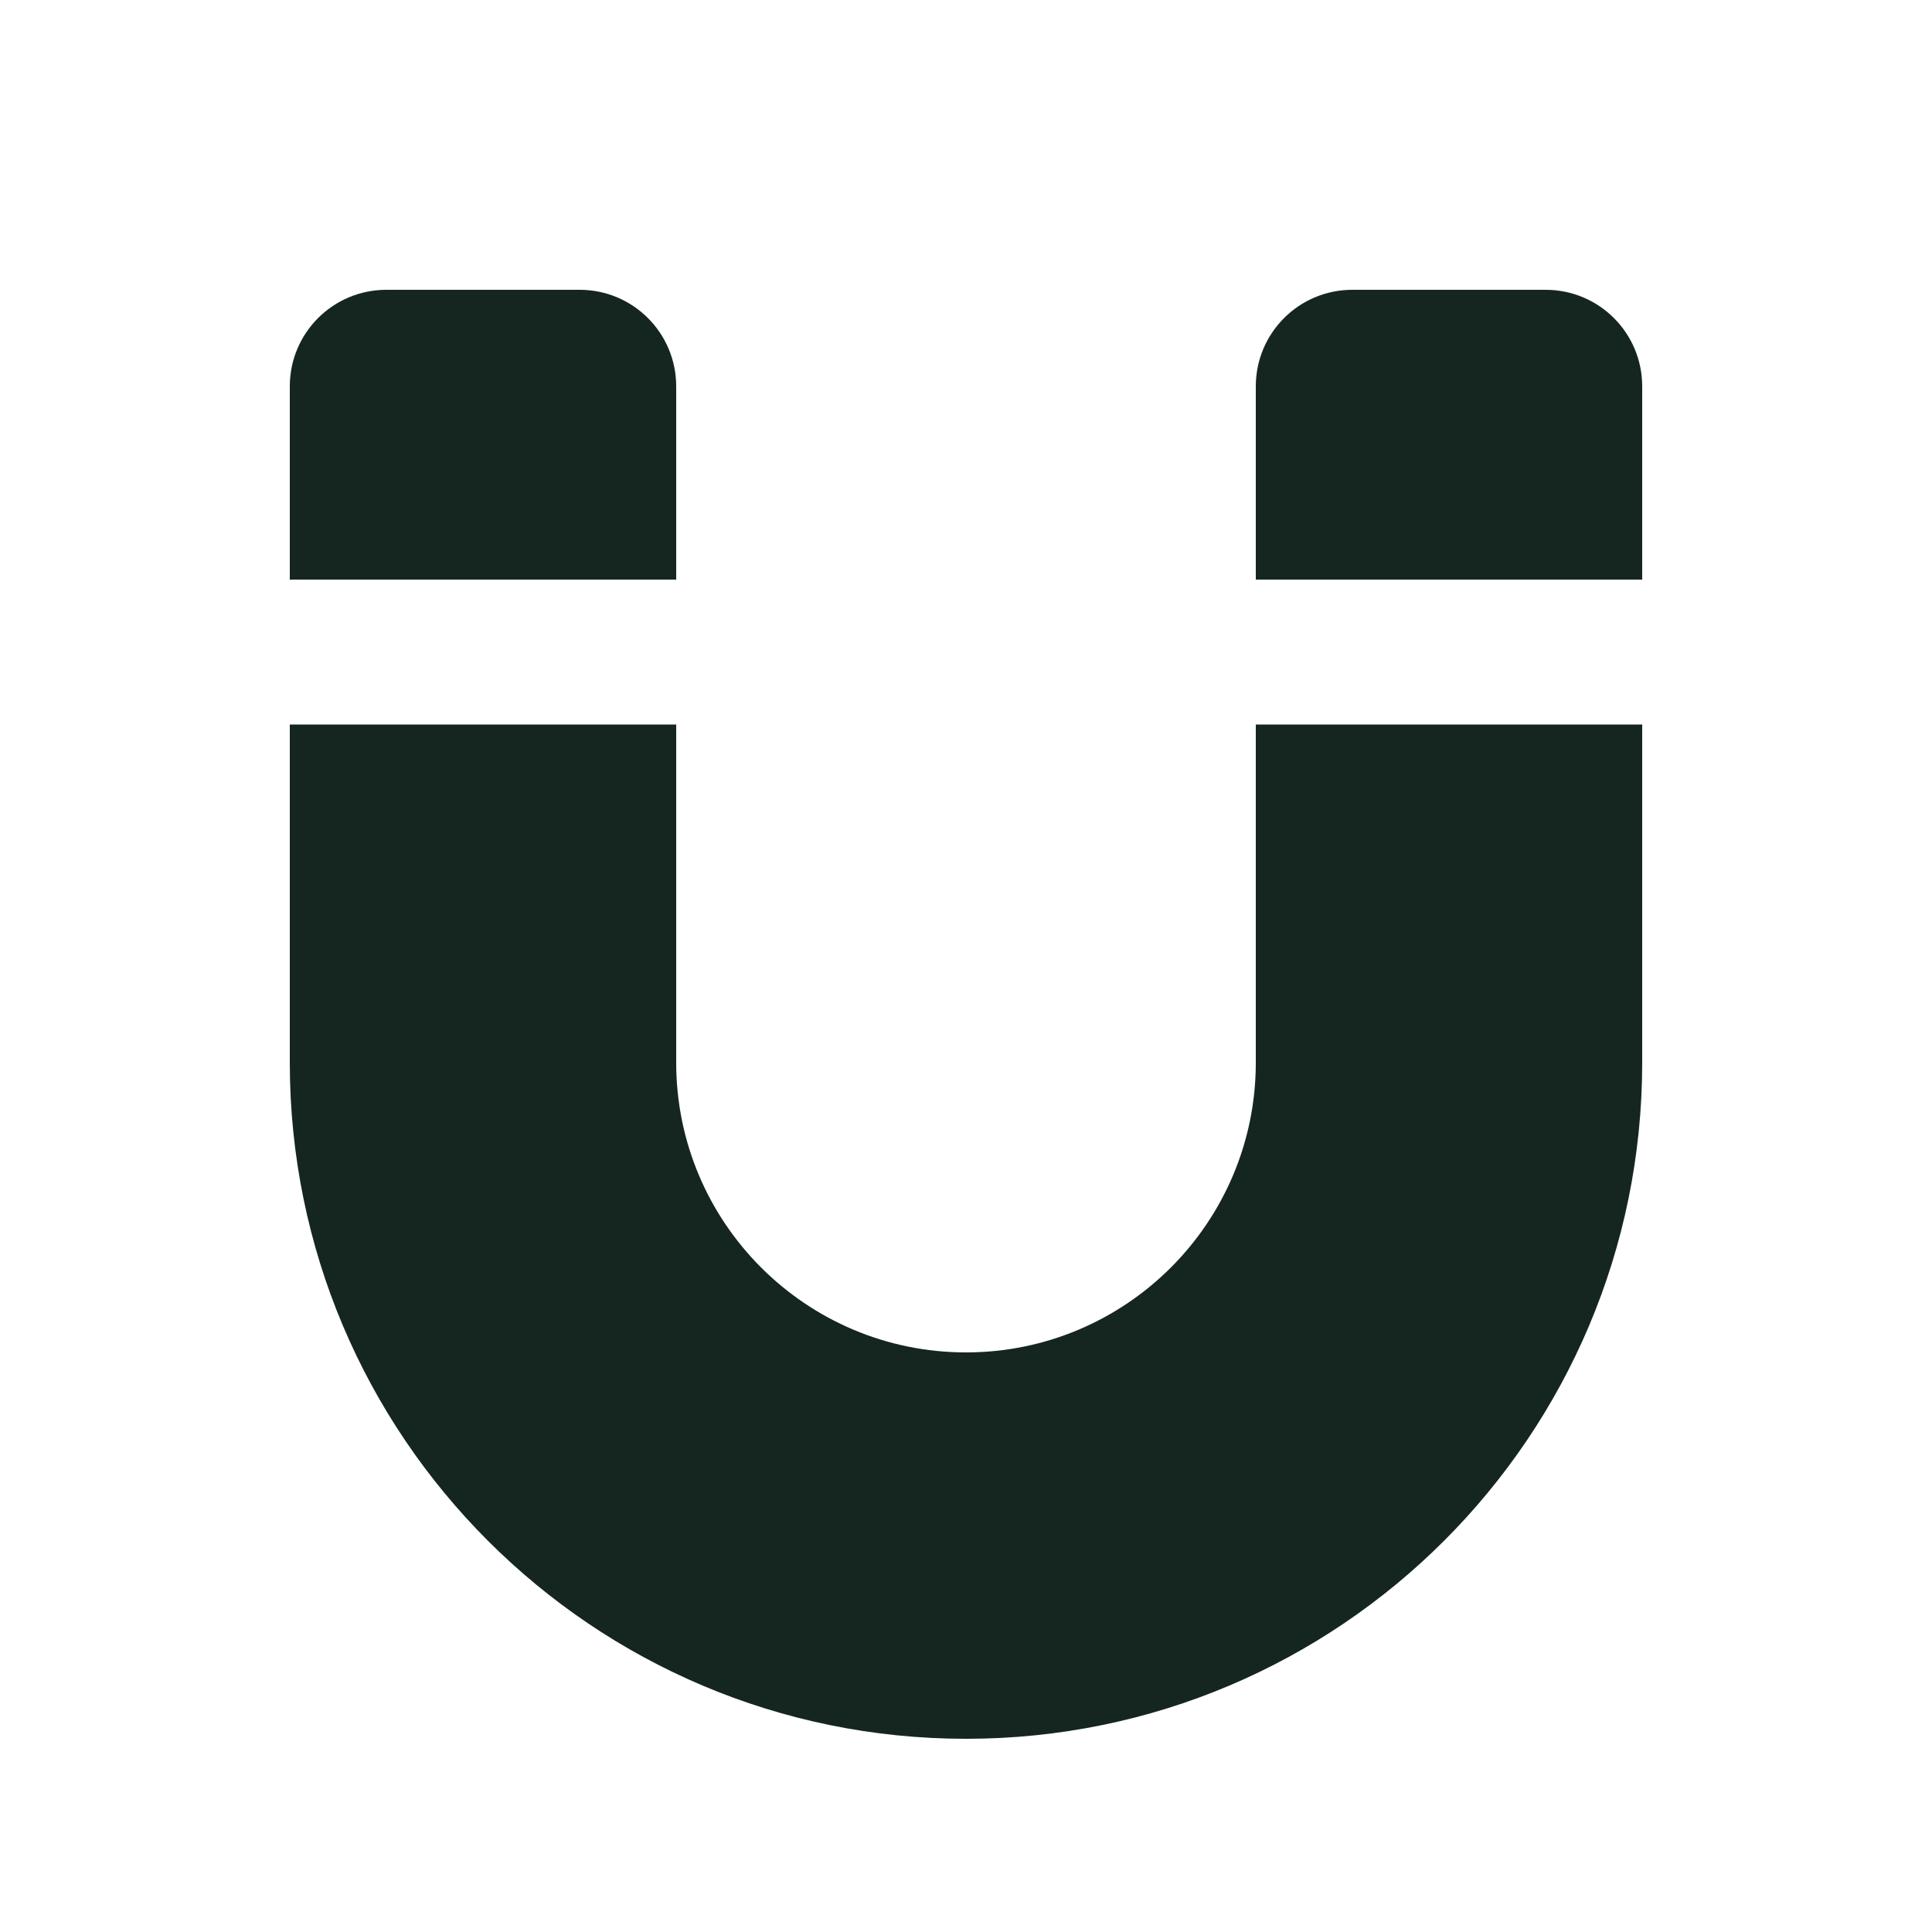<svg xmlns="http://www.w3.org/2000/svg" viewBox="0 0 640 640"><!--! Font Awesome Free 7.0.0 by @fontawesome - https://fontawesome.com License - https://fontawesome.com/license/free (Icons: CC BY 4.0, Fonts: SIL OFL 1.1, Code: MIT License) Copyright 2025 Fonticons, Inc. --><path fill="#152620" d="M96 240L96 352C96 475.7 196.3 576 320 576C443.7 576 544 475.7 544 352L544 240L416 240L416 352C416 405 373 448 320 448C267 448 224 405 224 352L224 240L96 240zM96 192L224 192L224 128C224 110.3 209.7 96 192 96L128 96C110.3 96 96 110.3 96 128L96 192zM416 192L544 192L544 128C544 110.3 529.7 96 512 96L448 96C430.3 96 416 110.3 416 128L416 192z"/></svg>